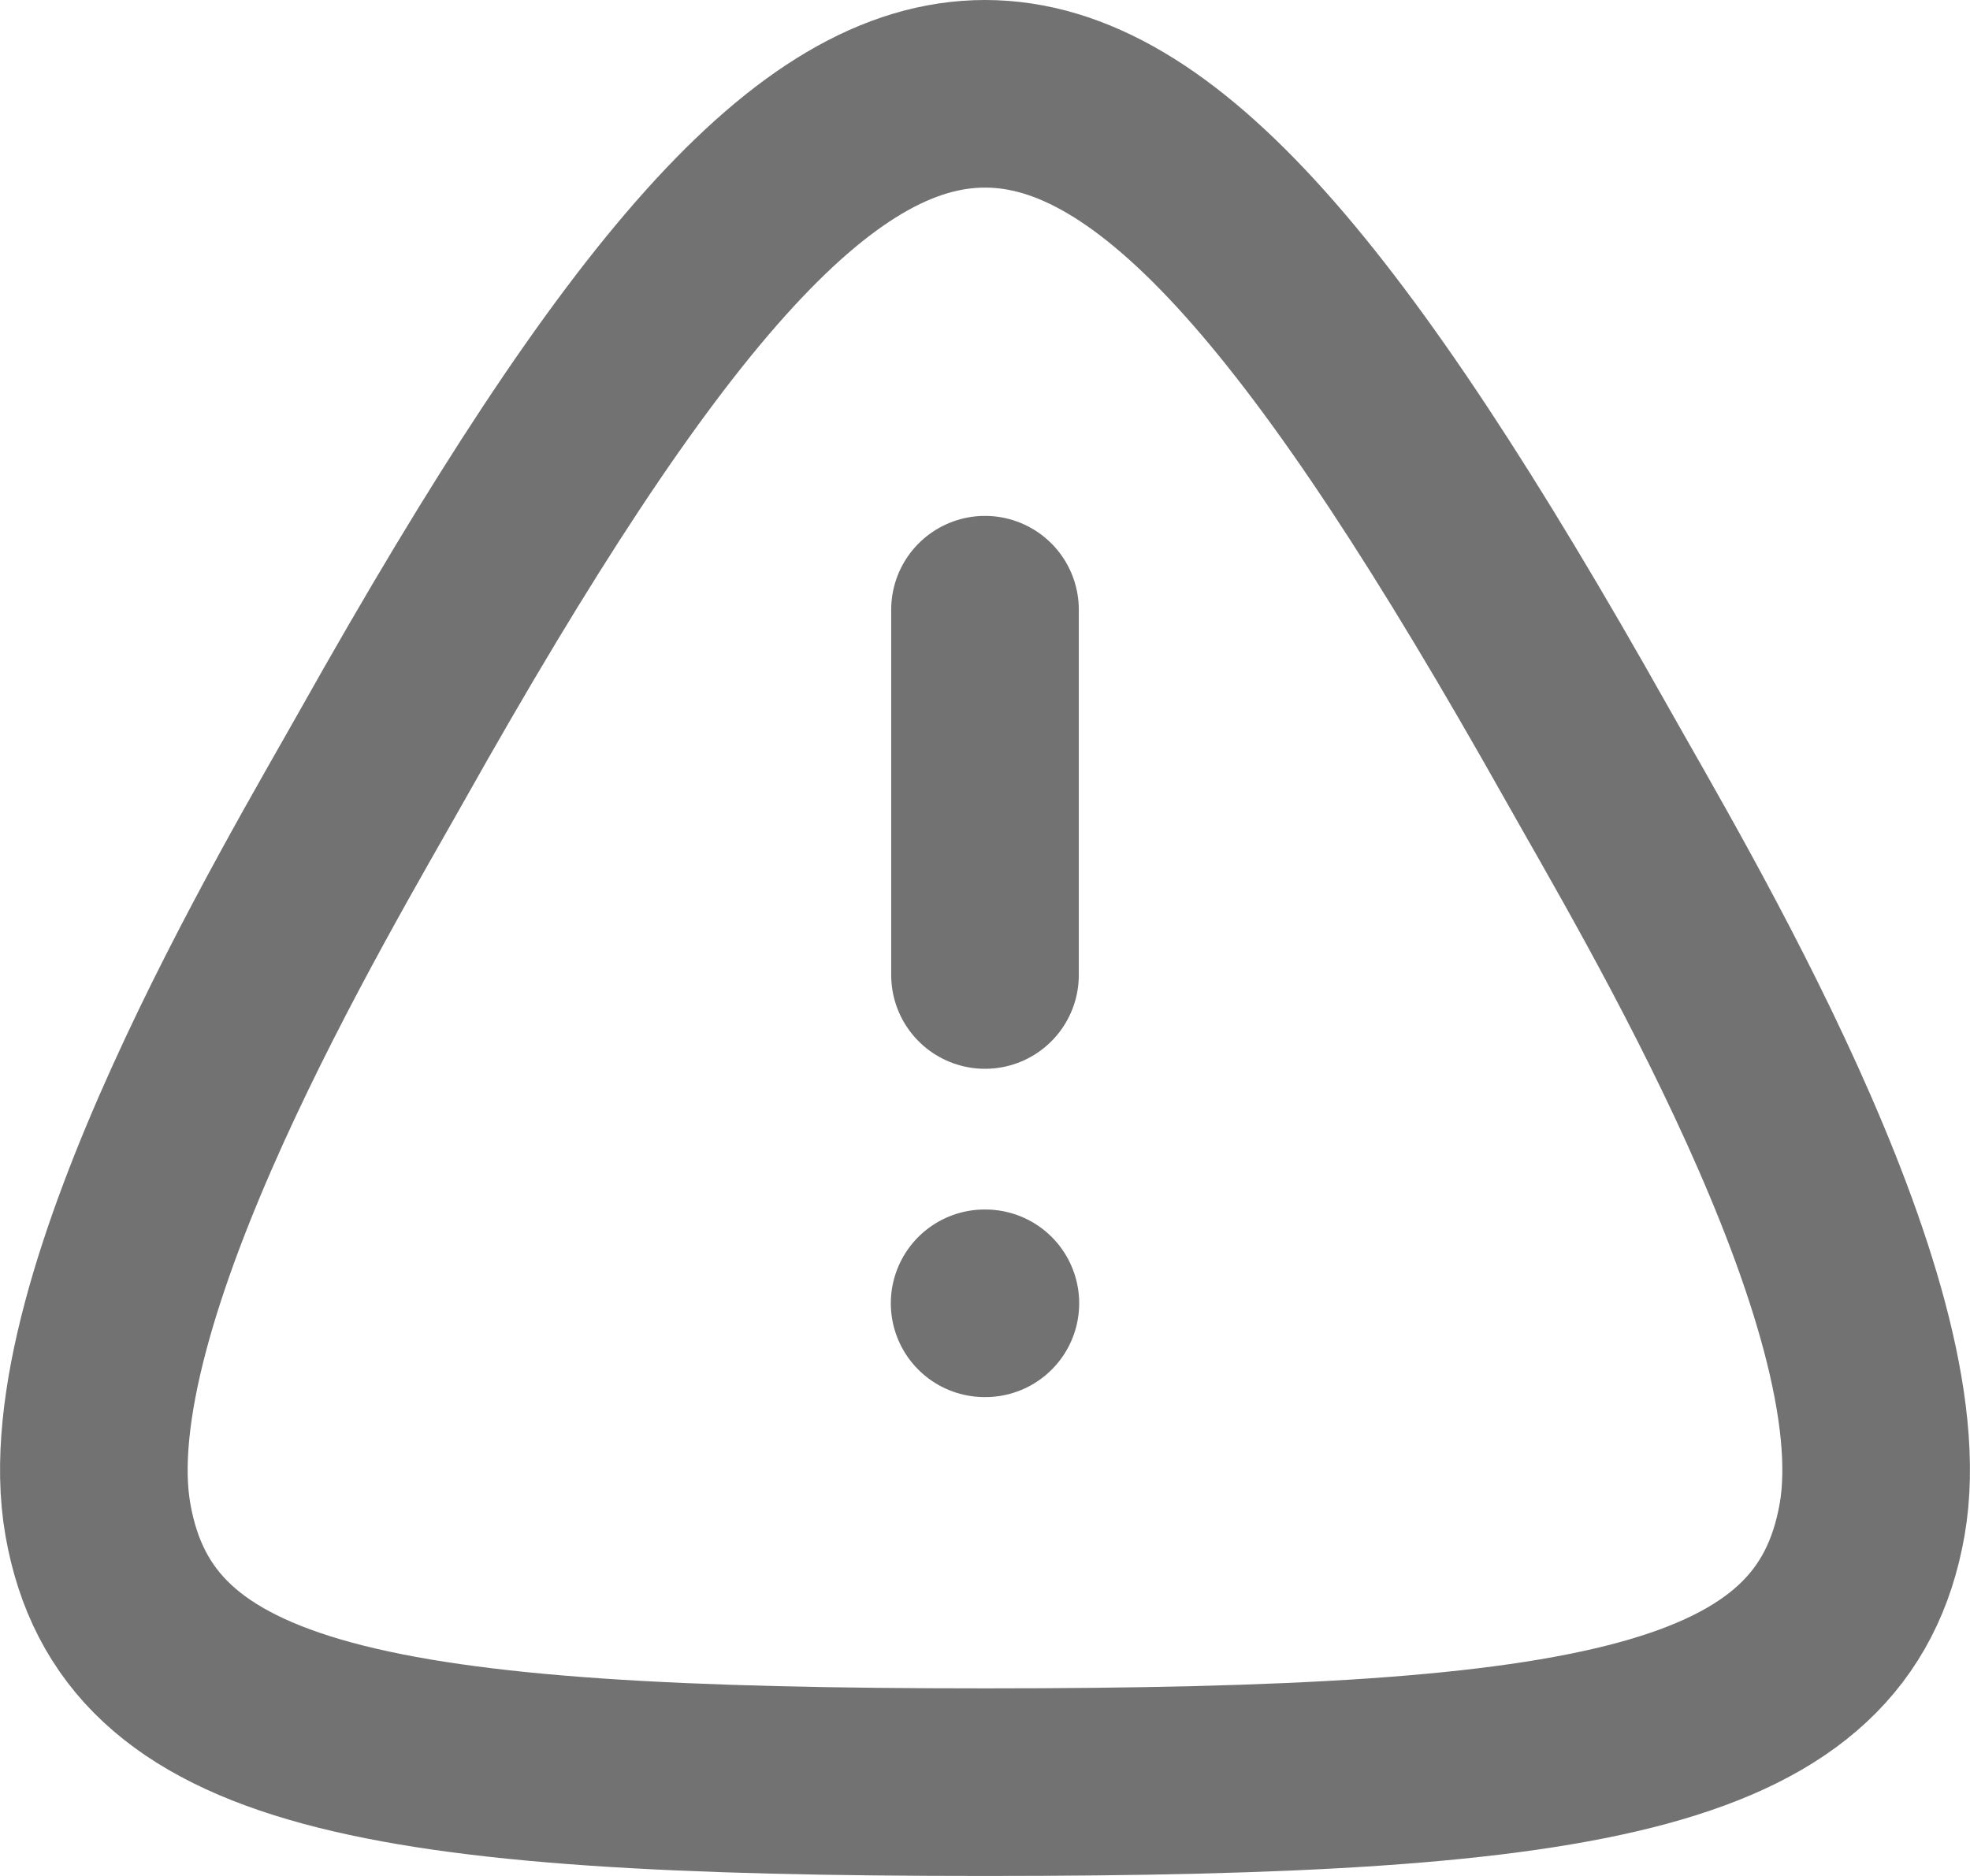 <svg width="15.75" height="15" viewBox="0 0 15.75 15" fill="none" xmlns="http://www.w3.org/2000/svg" xmlns:xlink="http://www.w3.org/1999/xlink">
	<desc>
			Created with Pixso.
	</desc>
	<defs/>
	<path id="Stroke 3" d="M0.783 12.153C0.473 10.401 2.456 7.108 3.066 6.021C5.109 2.388 6.498 0.75 7.875 0.75C9.252 0.75 10.641 2.388 12.684 6.021C13.294 7.108 15.277 10.401 14.967 12.153C14.658 13.904 12.746 14.25 7.875 14.25C3.004 14.25 1.092 13.904 0.783 12.153Z" stroke="#727272" stroke-opacity="1" stroke-width="1.5" stroke-linejoin="round"/>
	<path id="Stroke 3" d="M7.875 4.875L7.875 7.796" stroke="#727272" stroke-opacity="1" stroke-width="1.5" stroke-linejoin="round" stroke-linecap="round"/>
	<path id="Stroke 15" d="M7.872 10.421L7.878 10.421" stroke="#727272" stroke-opacity="1" stroke-width="1.5" stroke-linejoin="round" stroke-linecap="round"/>
</svg>
